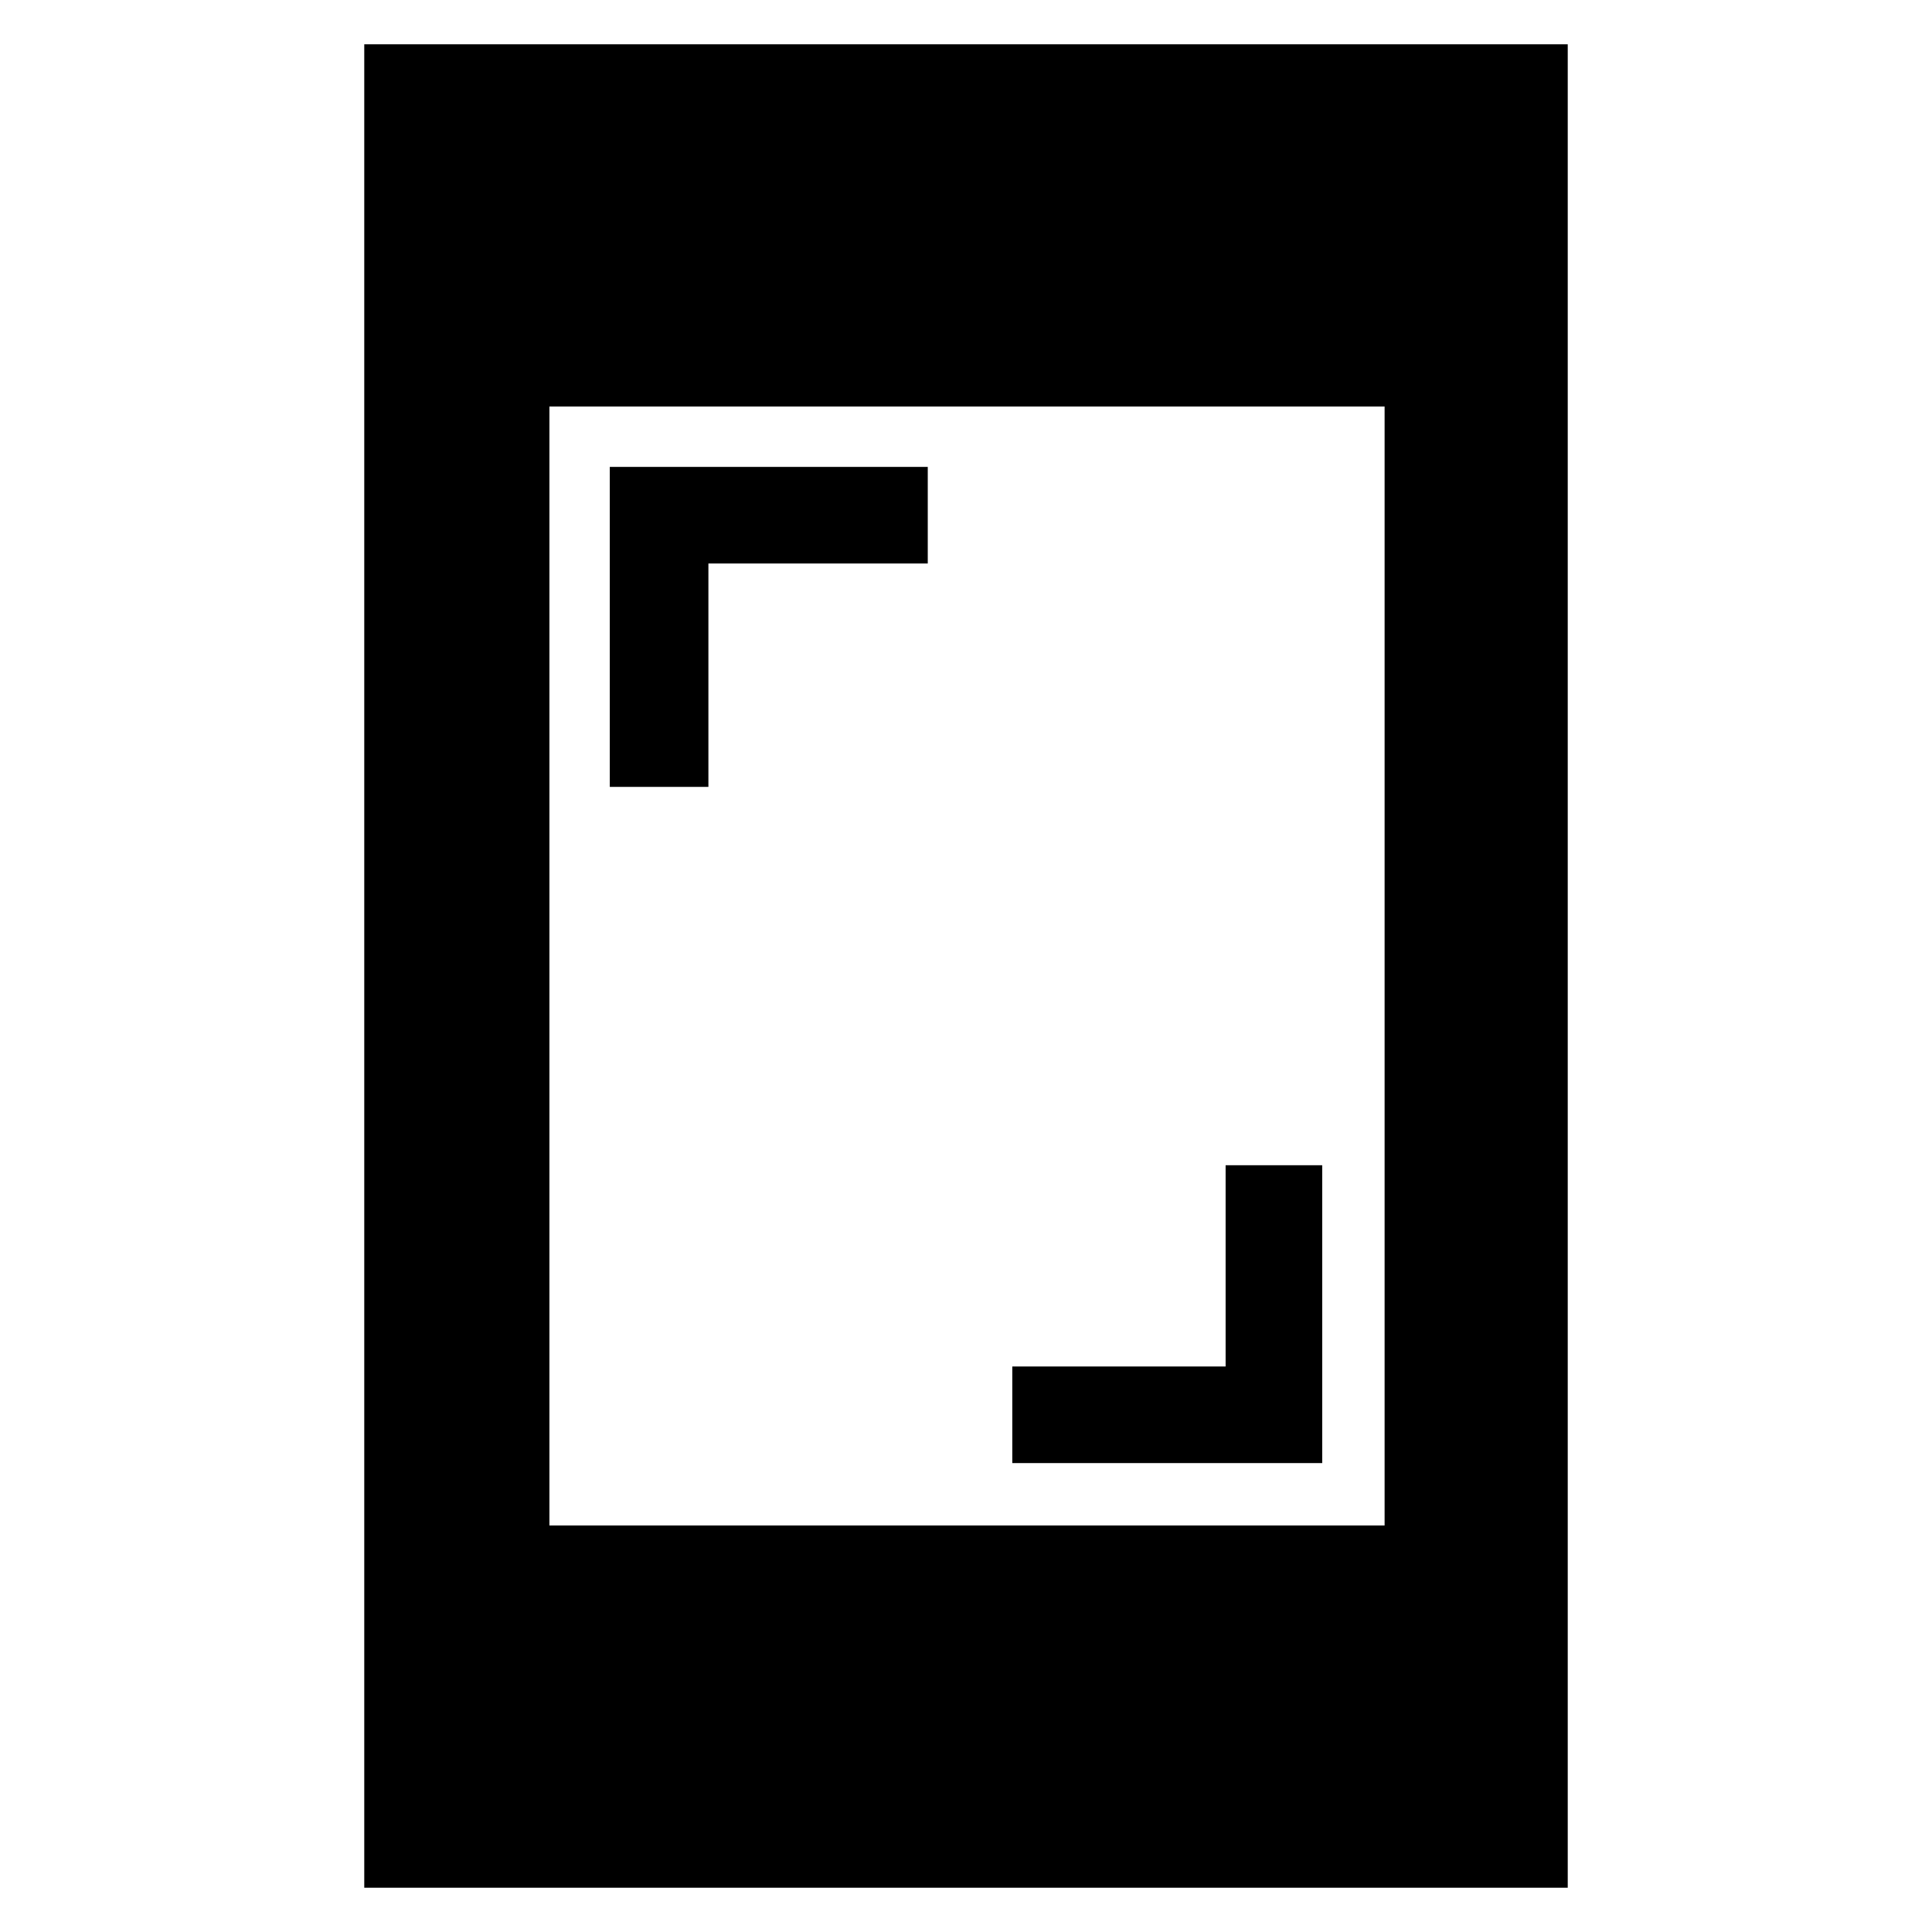 <svg xmlns="http://www.w3.org/2000/svg" height="48" width="48"><path d="M15.15 19.55V11.6H23.05V14H17.6V19.55ZM25.15 36.35V33.95H30.45V28.95H32.85V36.35ZM9.05 46.9V1.1H38.95V46.9ZM13.65 37.9H34.4V10.1H13.65Z"/></svg>